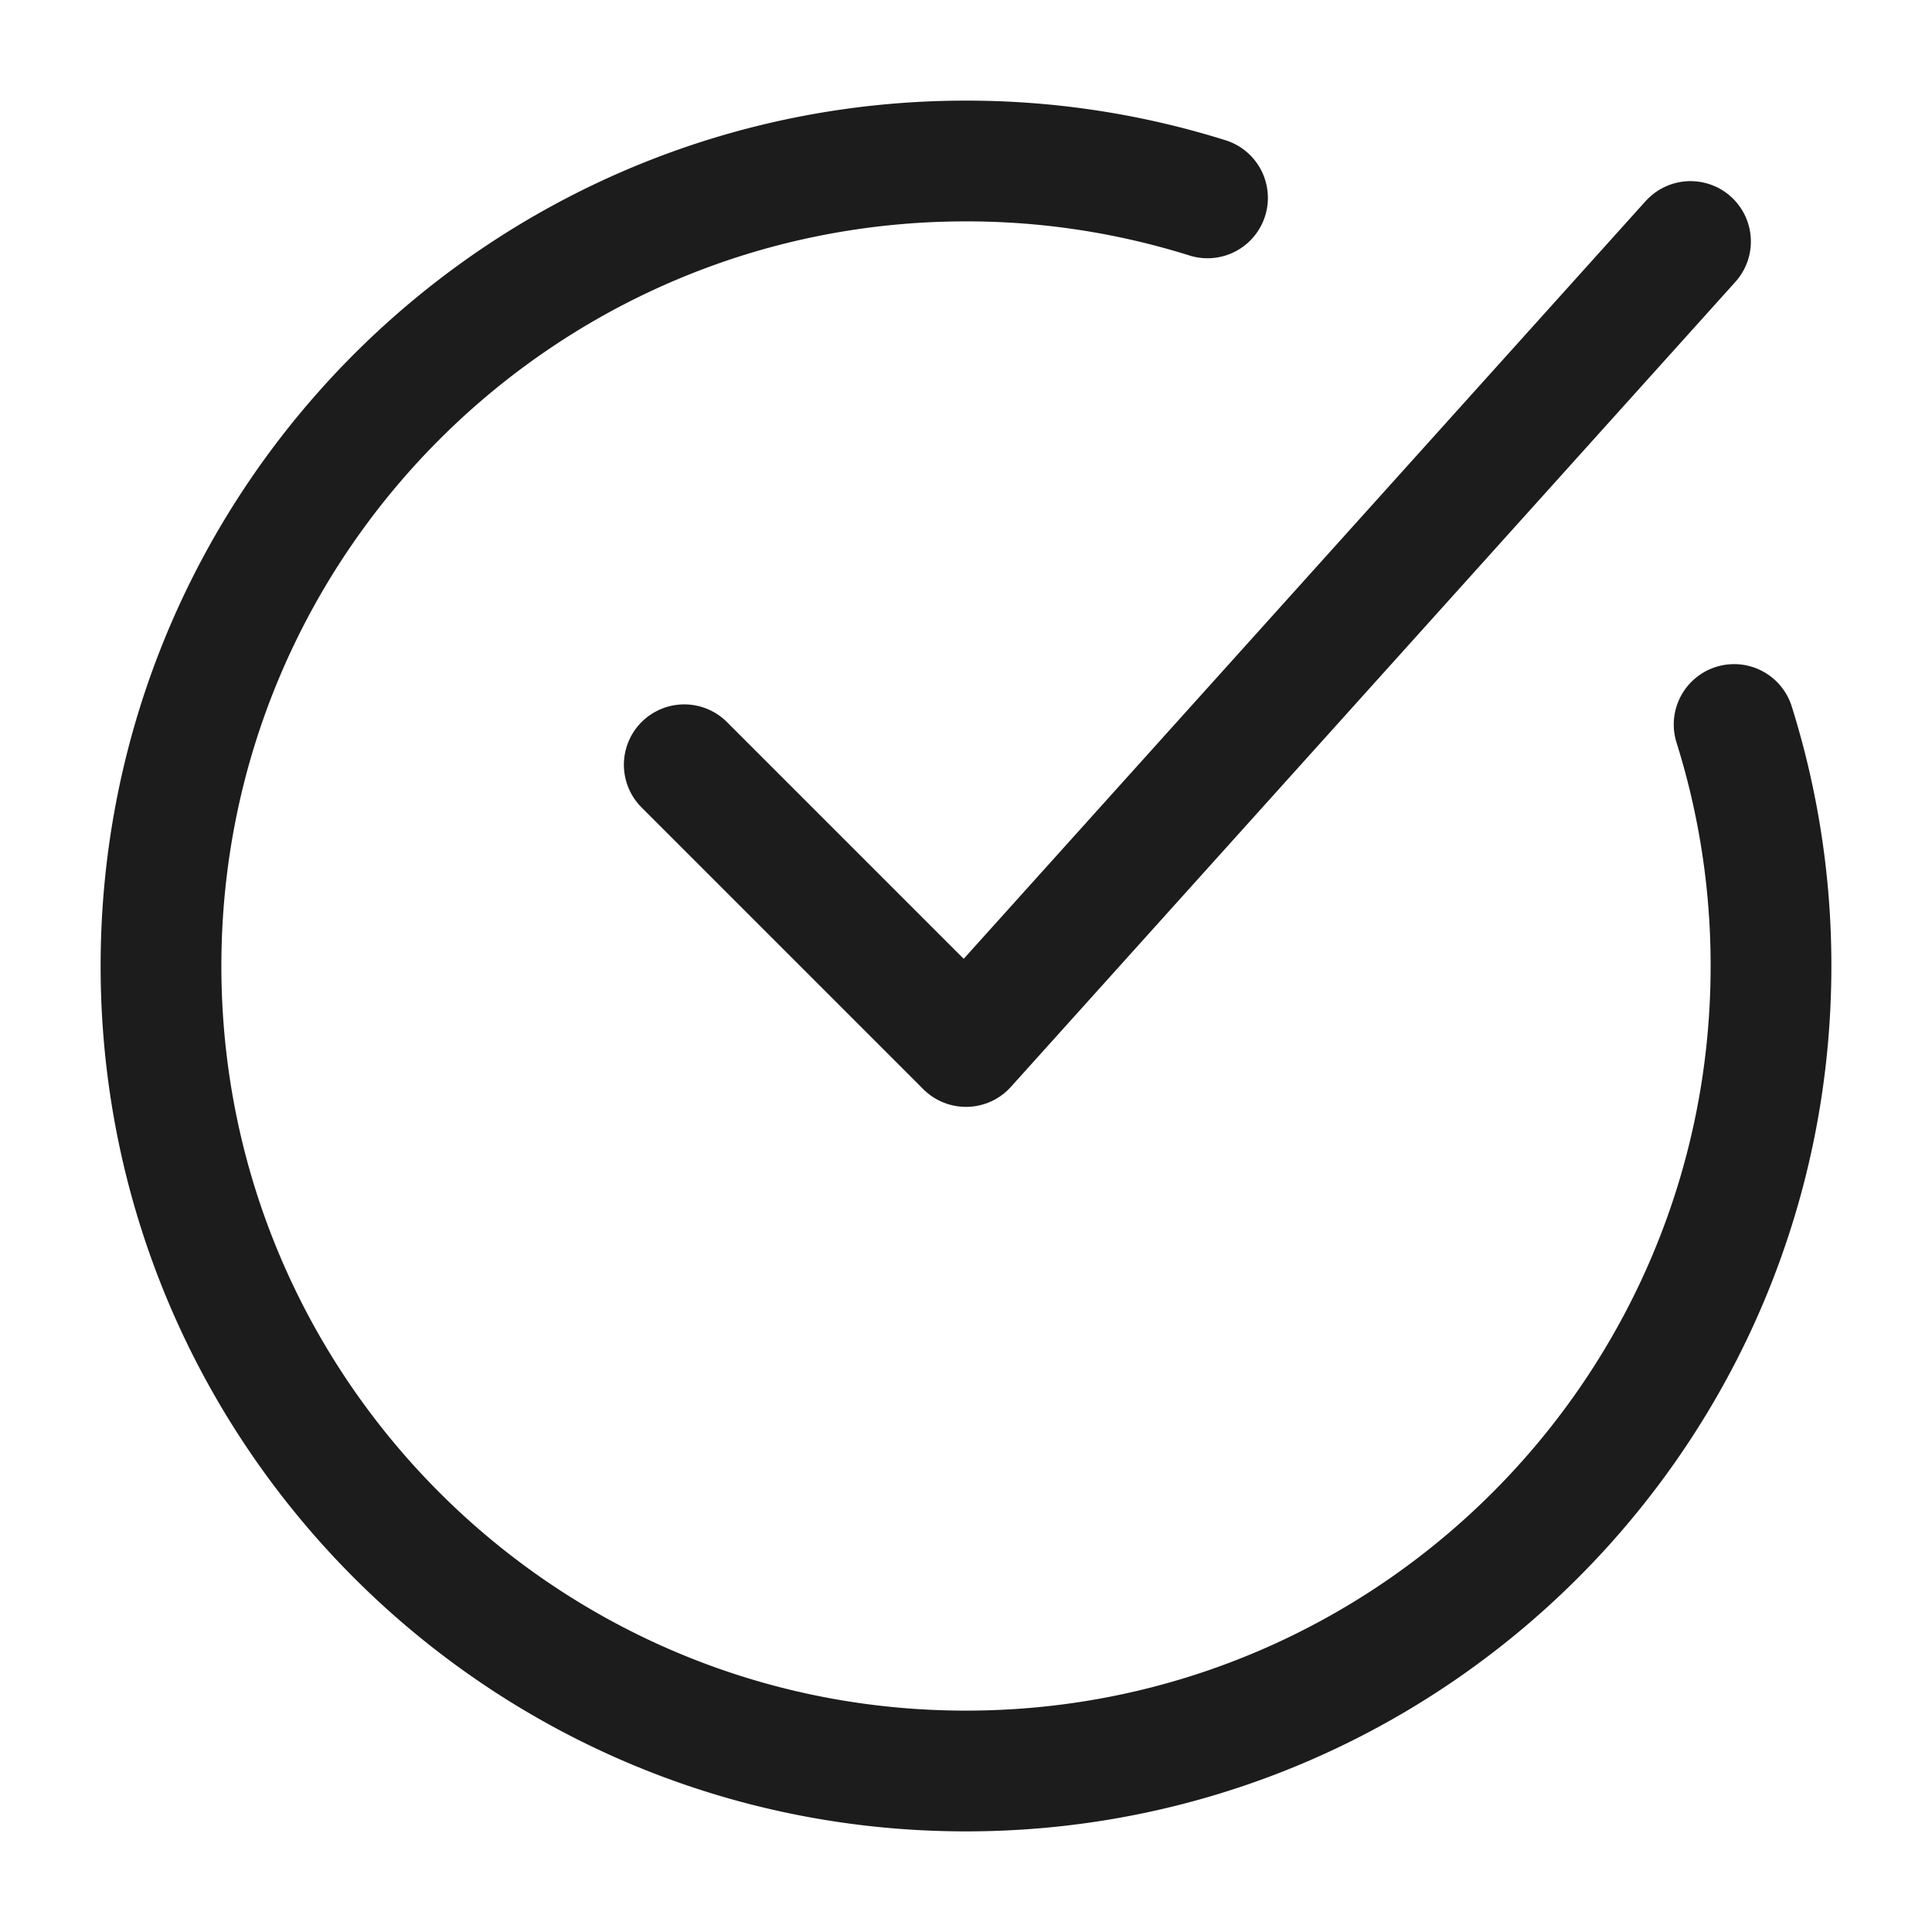 <svg xmlns="http://www.w3.org/2000/svg" width="24" height="24" fill="none" viewBox="0 0 24 24">
  <path stroke="#1B1C1B" stroke-linecap="round" stroke-width="1.5" d="M15 2.458A9.996 9.996 0 0 0 12 2C6.477 2 2 6.477 2 12s4.477 10 10 10 10-4.477 10-10a9.98 9.98 0 0 0-.458-3"/>
  <path stroke="#1B1C1B" stroke-linecap="round" stroke-linejoin="round" stroke-width="1.5" d="M8.5 9.5 12 13l9-10"/>
</svg>
